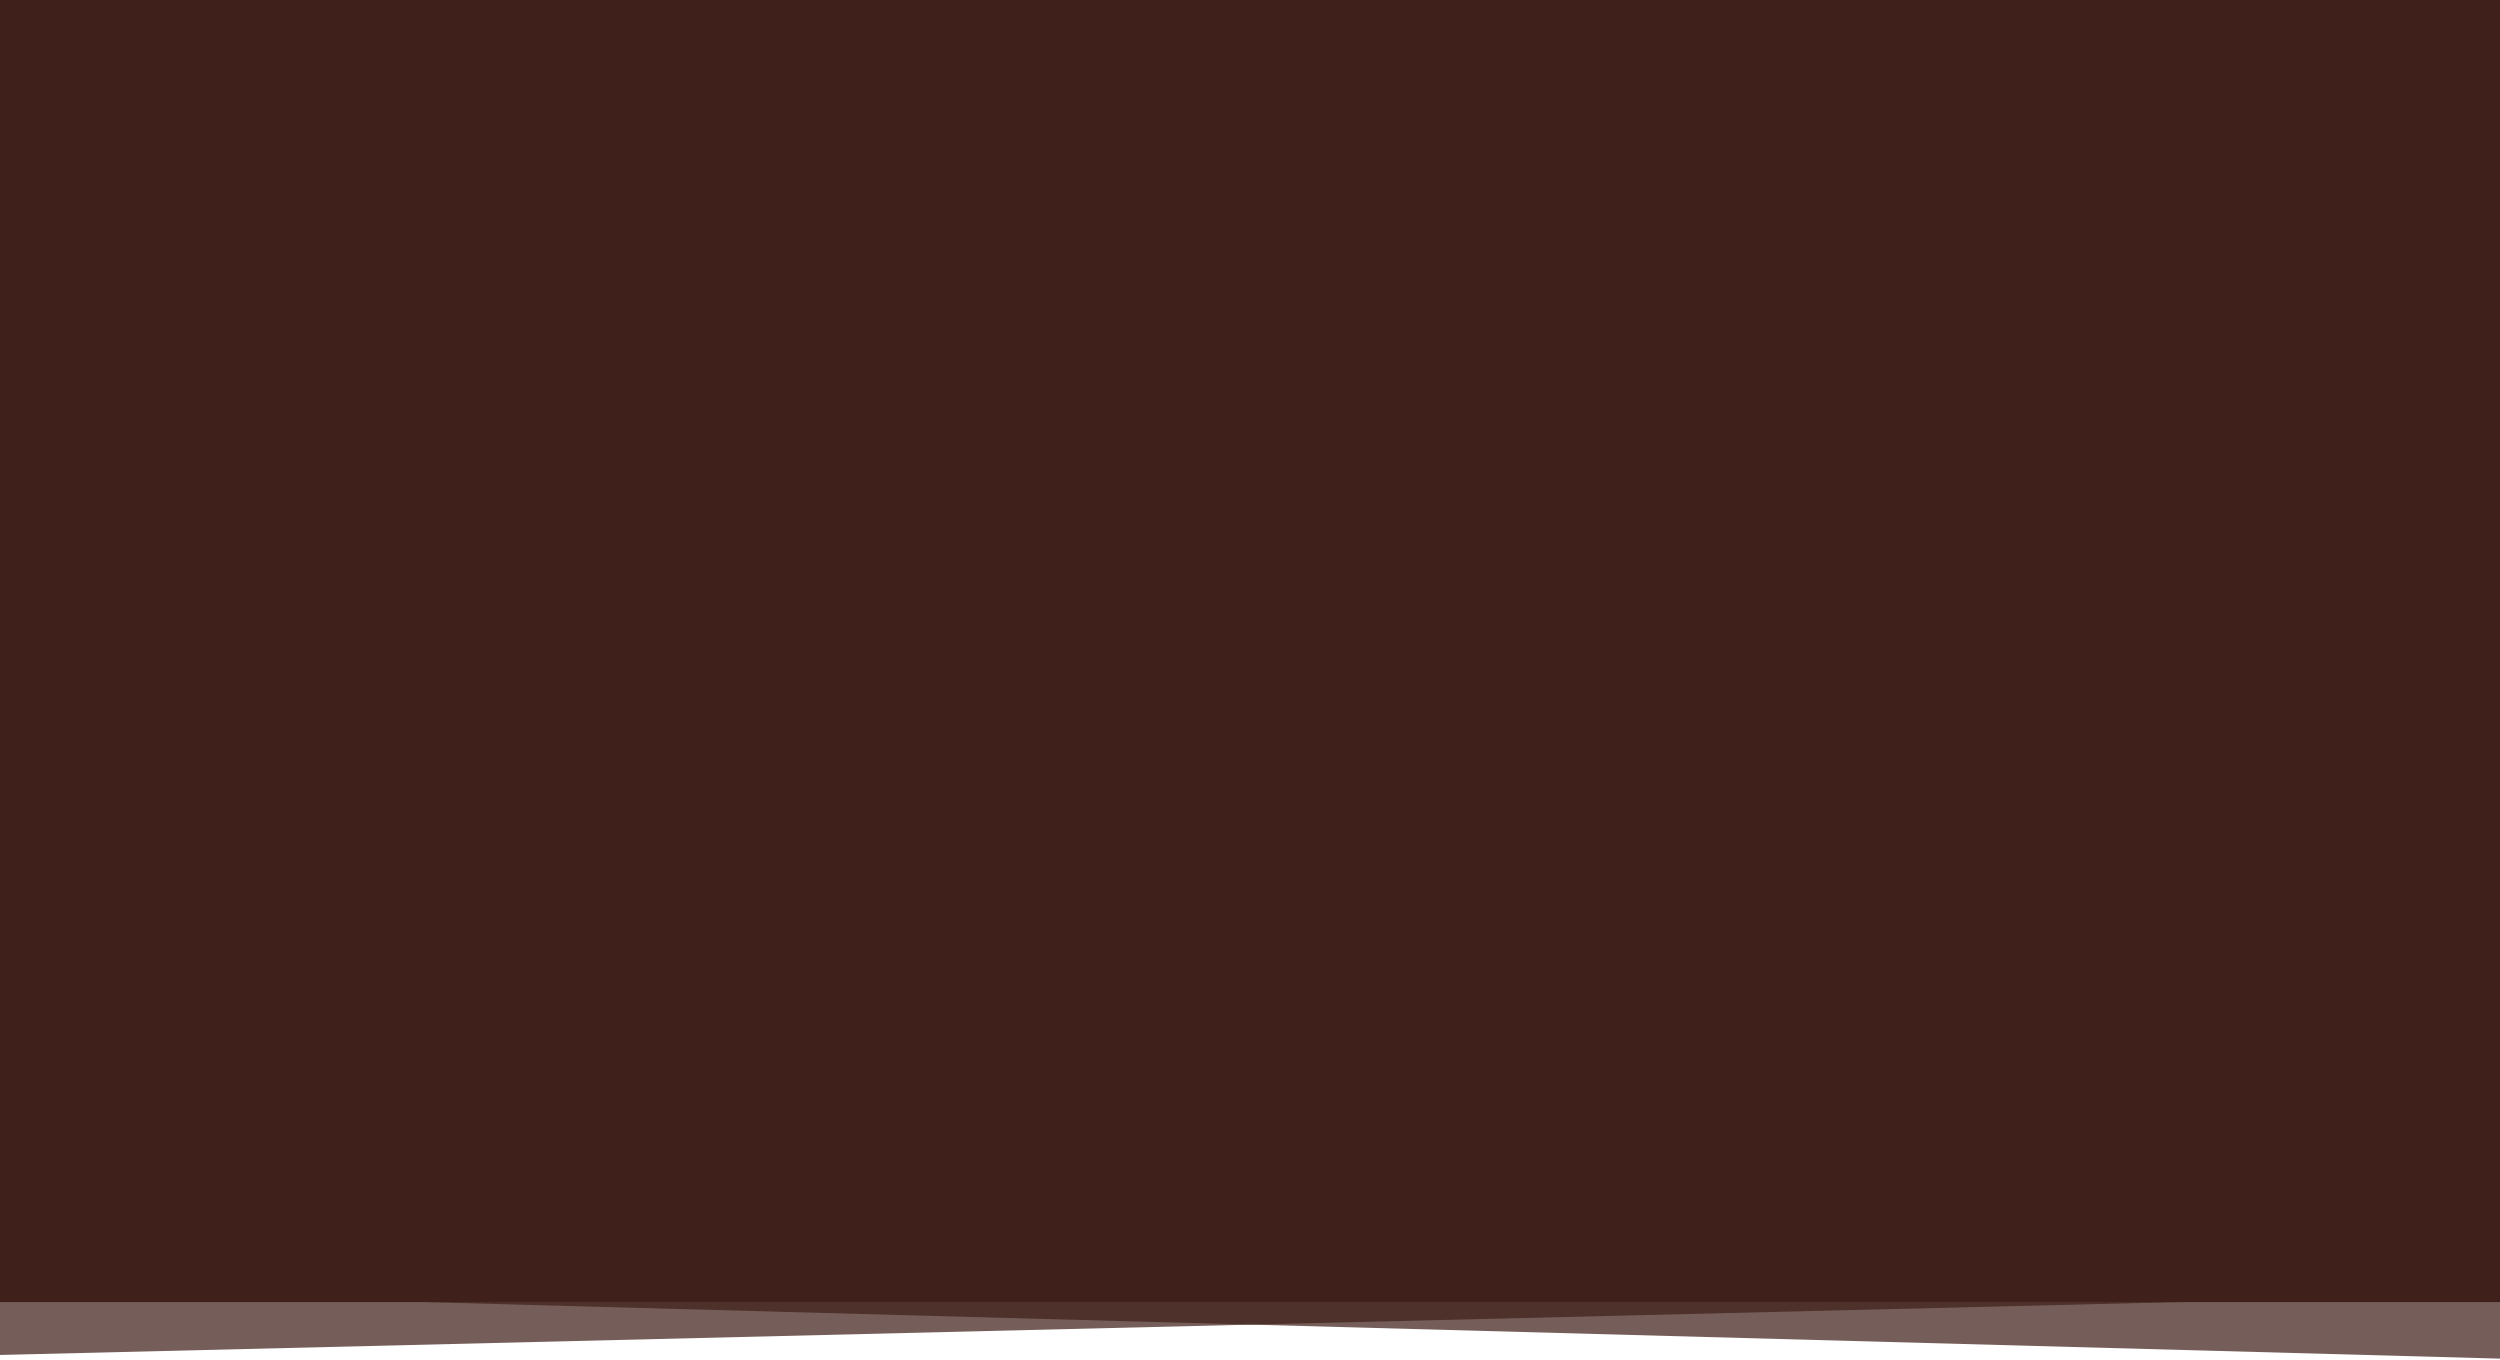 <svg viewBox="0 0 1680 914" fill="none" xmlns="http://www.w3.org/2000/svg"><path d="M0-55h1680v968L0 867.248V-55z" fill="#40201A" fill-opacity=".72"/><path d="M1743-54H-143v968l1886-45.752V-54z" fill="#40201A" fill-opacity=".72"/><path fill="#40201A" d="M0 0h1680v875H0z"/></svg>